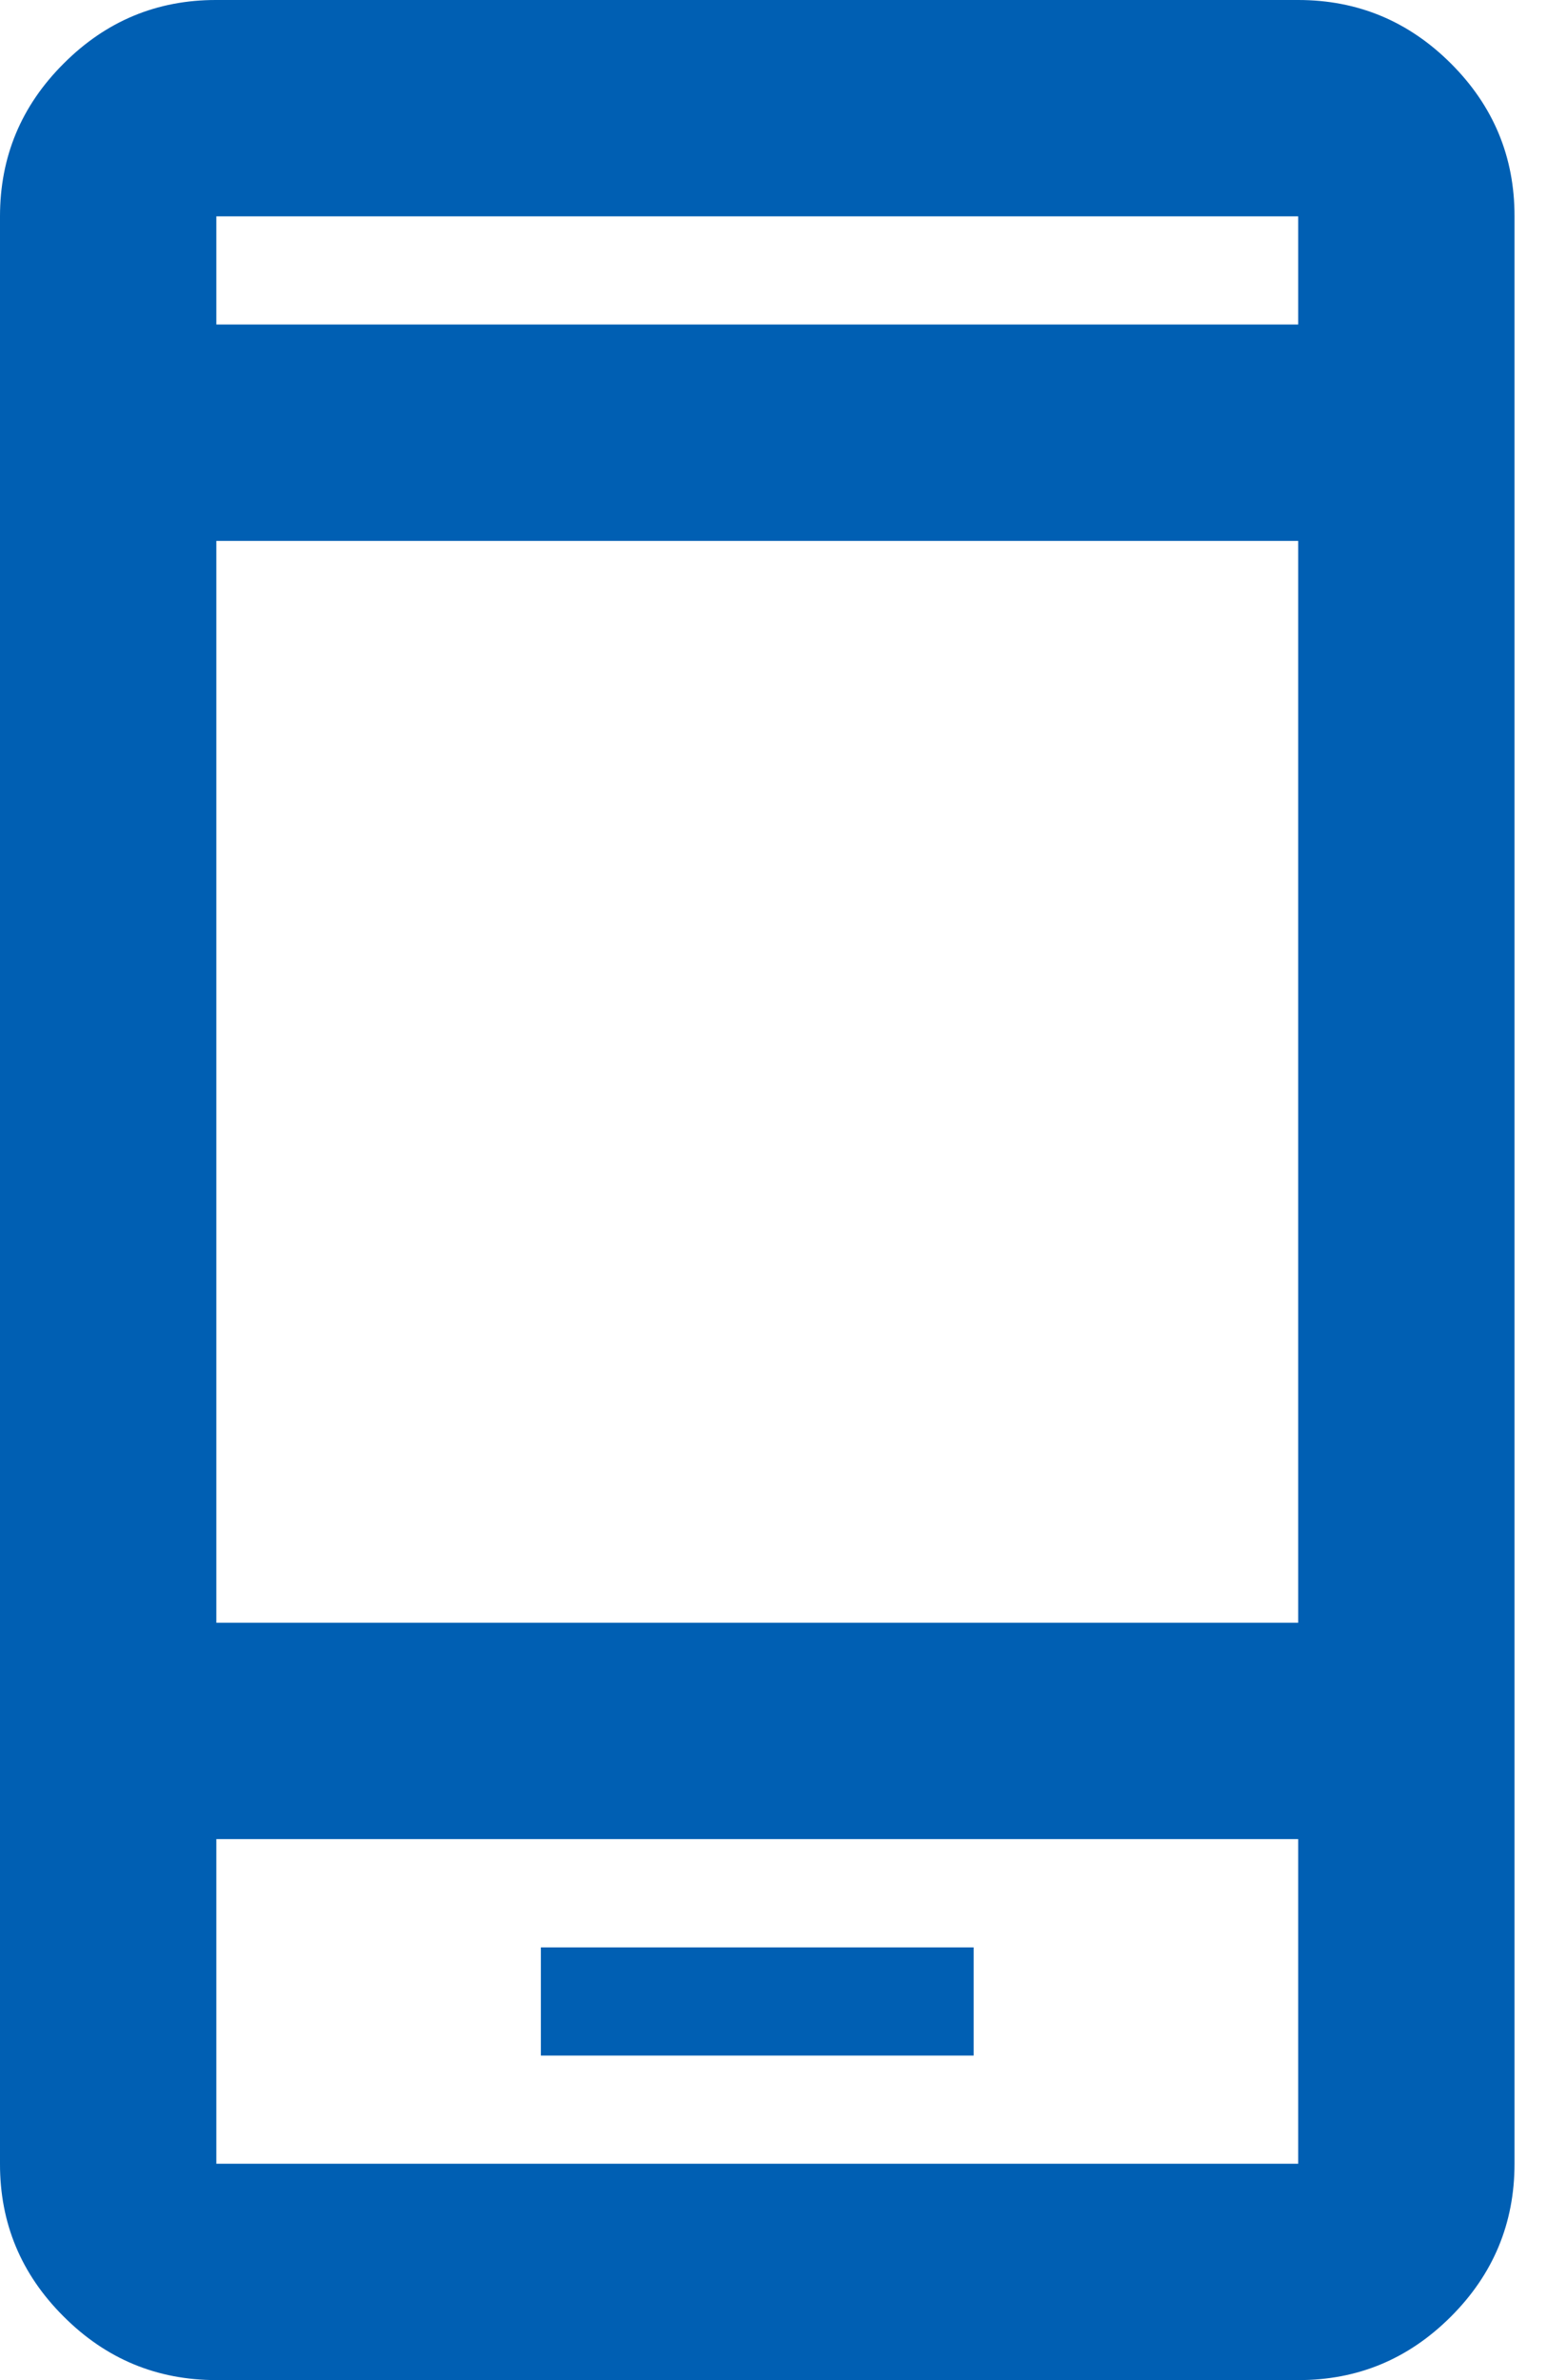<svg width="13" height="20" viewBox="0 0 13 20"  xmlns="http://www.w3.org/2000/svg">
<path d="M4.545 17.273H8.182V16.364H4.545V17.273ZM1.818 20C1.318 20 0.89 19.822 0.534 19.465C0.177 19.109 -0.001 18.681 1.54345e-06 18.182V1.818C1.54345e-06 1.318 0.178 0.89 0.535 0.534C0.891 0.177 1.319 -0.001 1.818 1.54345e-06H10.909C11.409 1.54345e-06 11.837 0.178 12.194 0.535C12.55 0.891 12.728 1.319 12.727 1.818V18.182C12.727 18.682 12.549 19.11 12.193 19.466C11.836 19.823 11.409 20.001 10.909 20H1.818ZM1.818 15.454V18.182H10.909V15.454H1.818ZM1.818 13.636H10.909V4.545H1.818V13.636ZM1.818 2.727H10.909V1.818H1.818V2.727Z" fill="#005FB3"/>
</svg>
